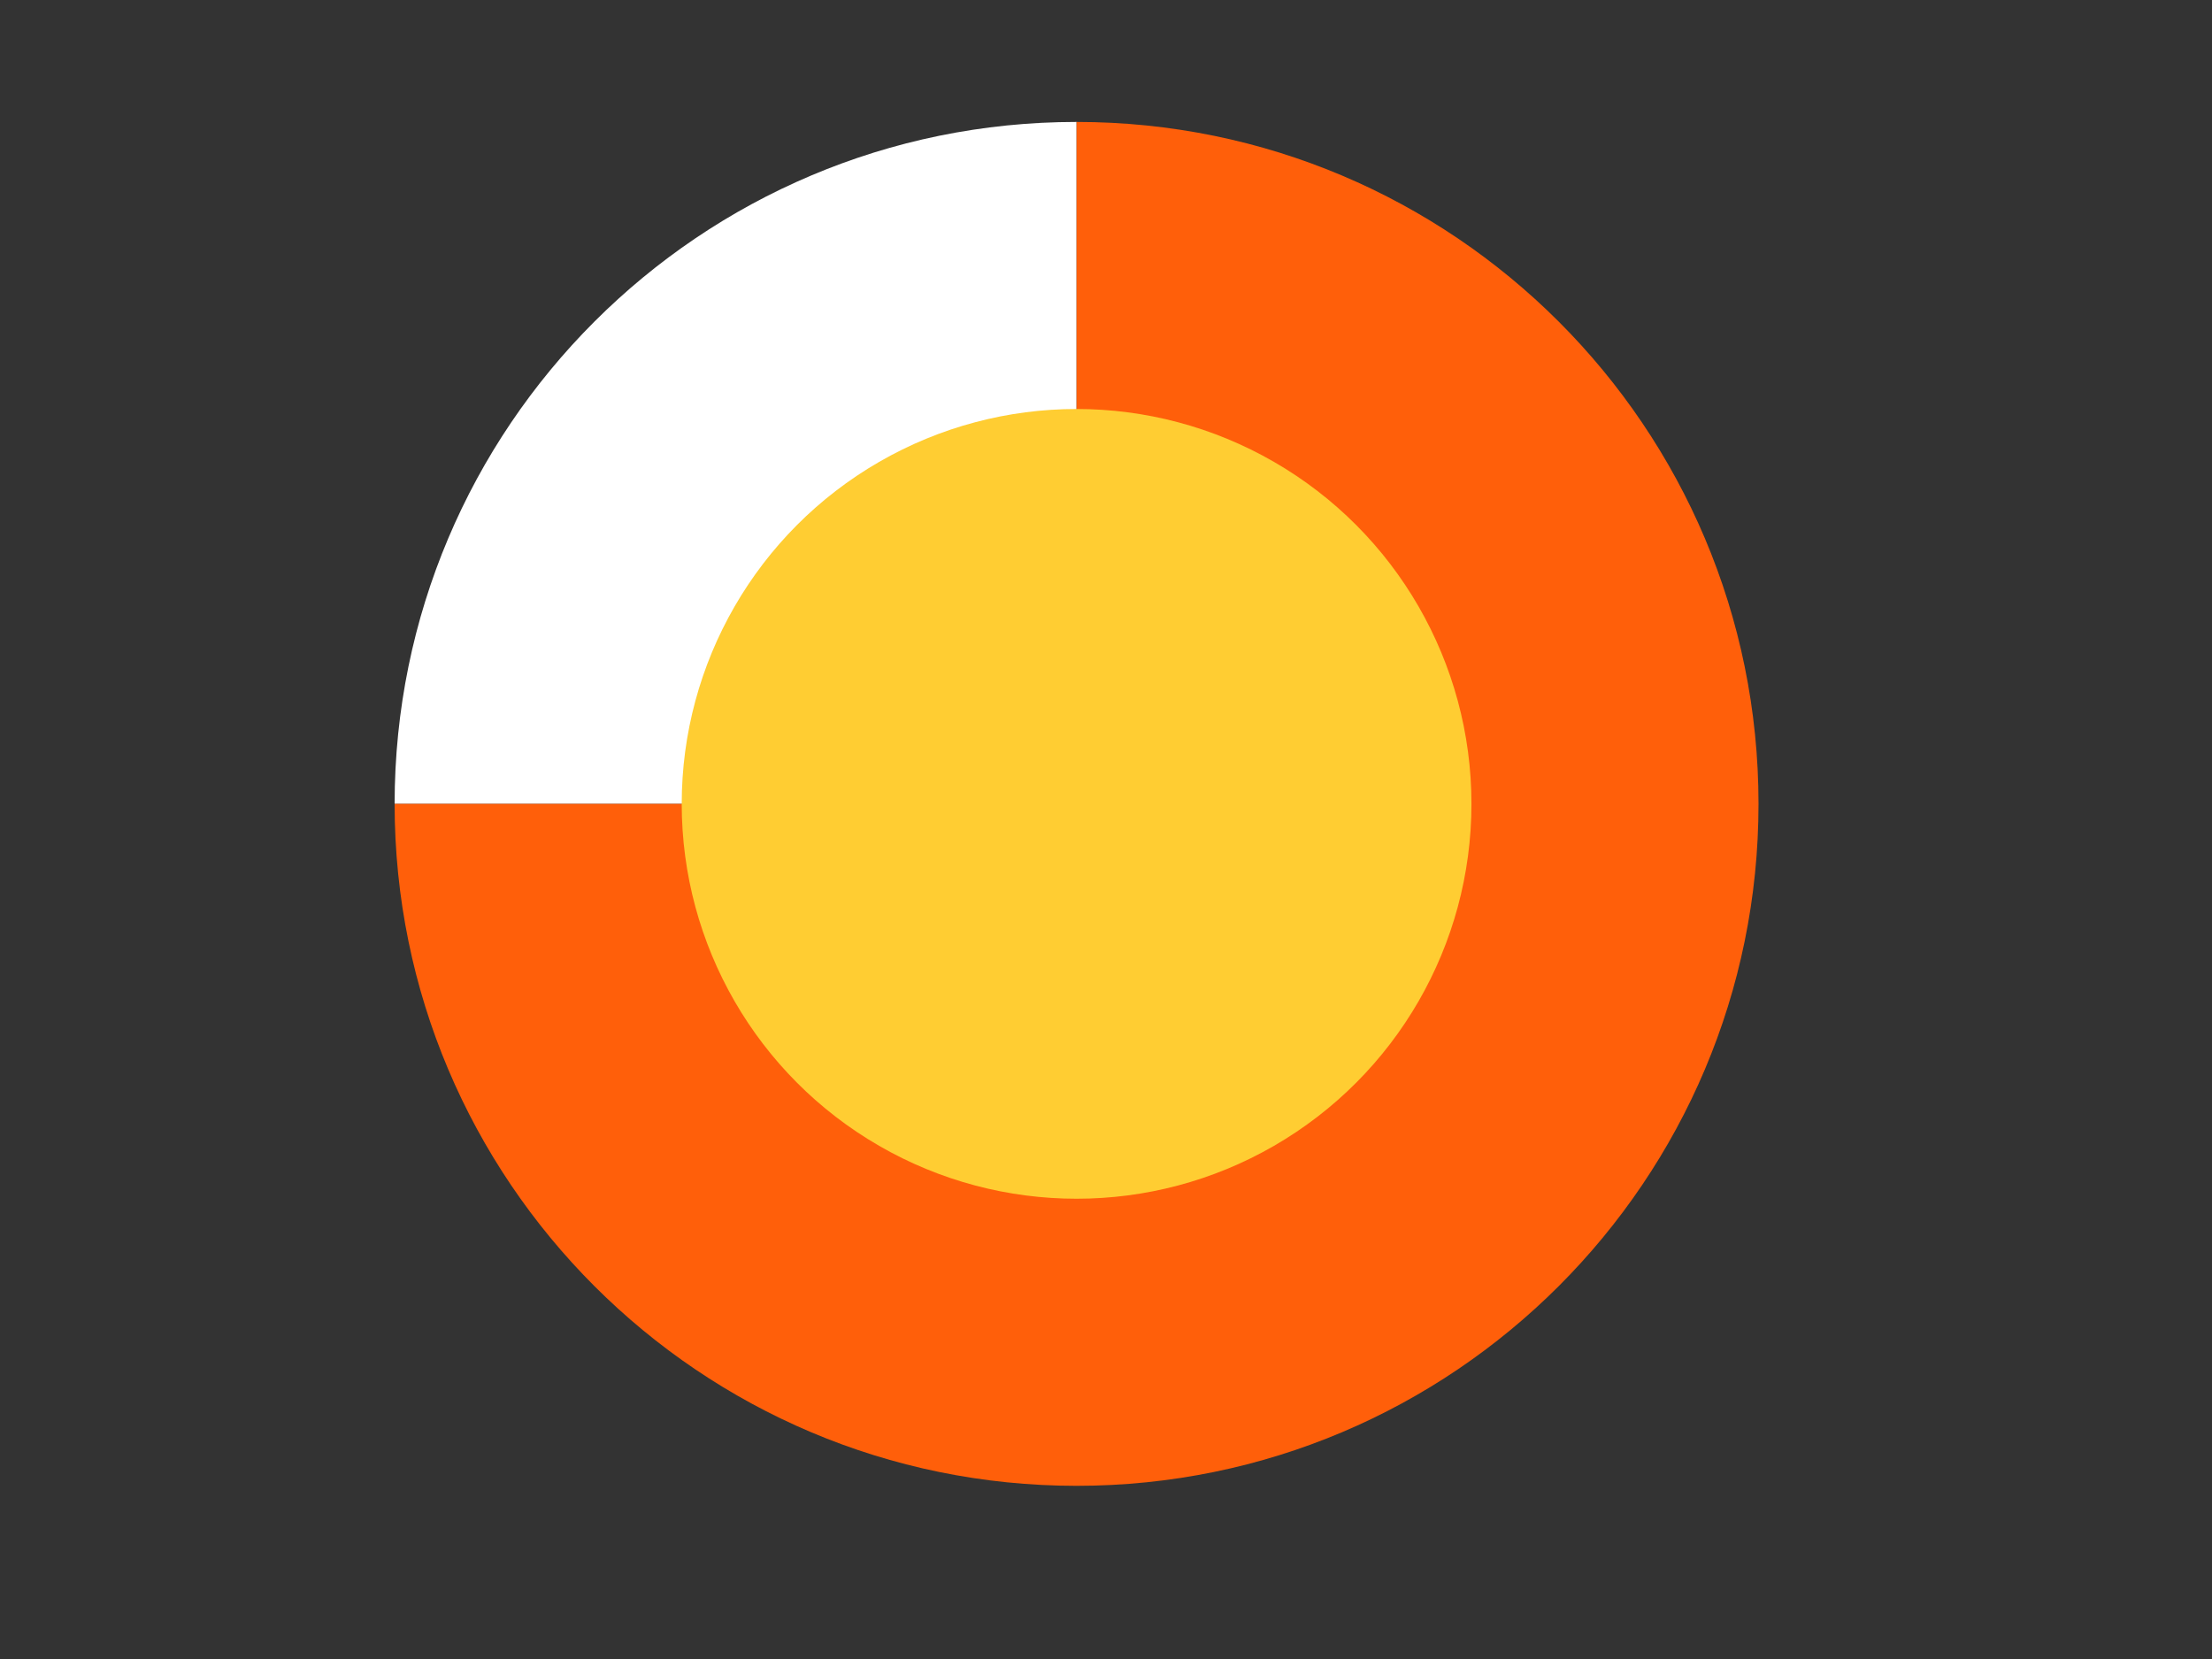 <?xml version="1.0" encoding="utf-8"?>
<!-- Generator: Adobe Illustrator 24.1.0, SVG Export Plug-In . SVG Version: 6.00 Build 0)  -->
<svg version="1.1" id="Layer_1" xmlns="http://www.w3.org/2000/svg" xmlns:xlink="http://www.w3.org/1999/xlink" x="0px" y="0px"
	 viewBox="0 0 800 600" style="enable-background:new 0 0 800 600;" xml:space="preserve">
<rect x="0" y="0" width="800" height="600" fill="#333333" stroke="none"/>
<style type="text/css">
	.st0{fill:#FFFFFF;}
	.st1{fill:#FF5F0A;}
	.st2{fill:#FFCD32;}
</style>
<g>
	<path class="st0" d="M389.36,290.73H142.72c0-136.21,110.42-246.63,246.63-246.63V290.73z"/>
	<path class="st1" d="M389.36,290.73V44.1c136.21,0,246.63,110.42,246.63,246.63S525.57,537.37,389.36,537.37
		S142.72,426.94,142.72,290.73H389.36z"/>
	<circle class="st2" cx="389.36" cy="290.73" r="142.81"/>
</g>
</svg>
